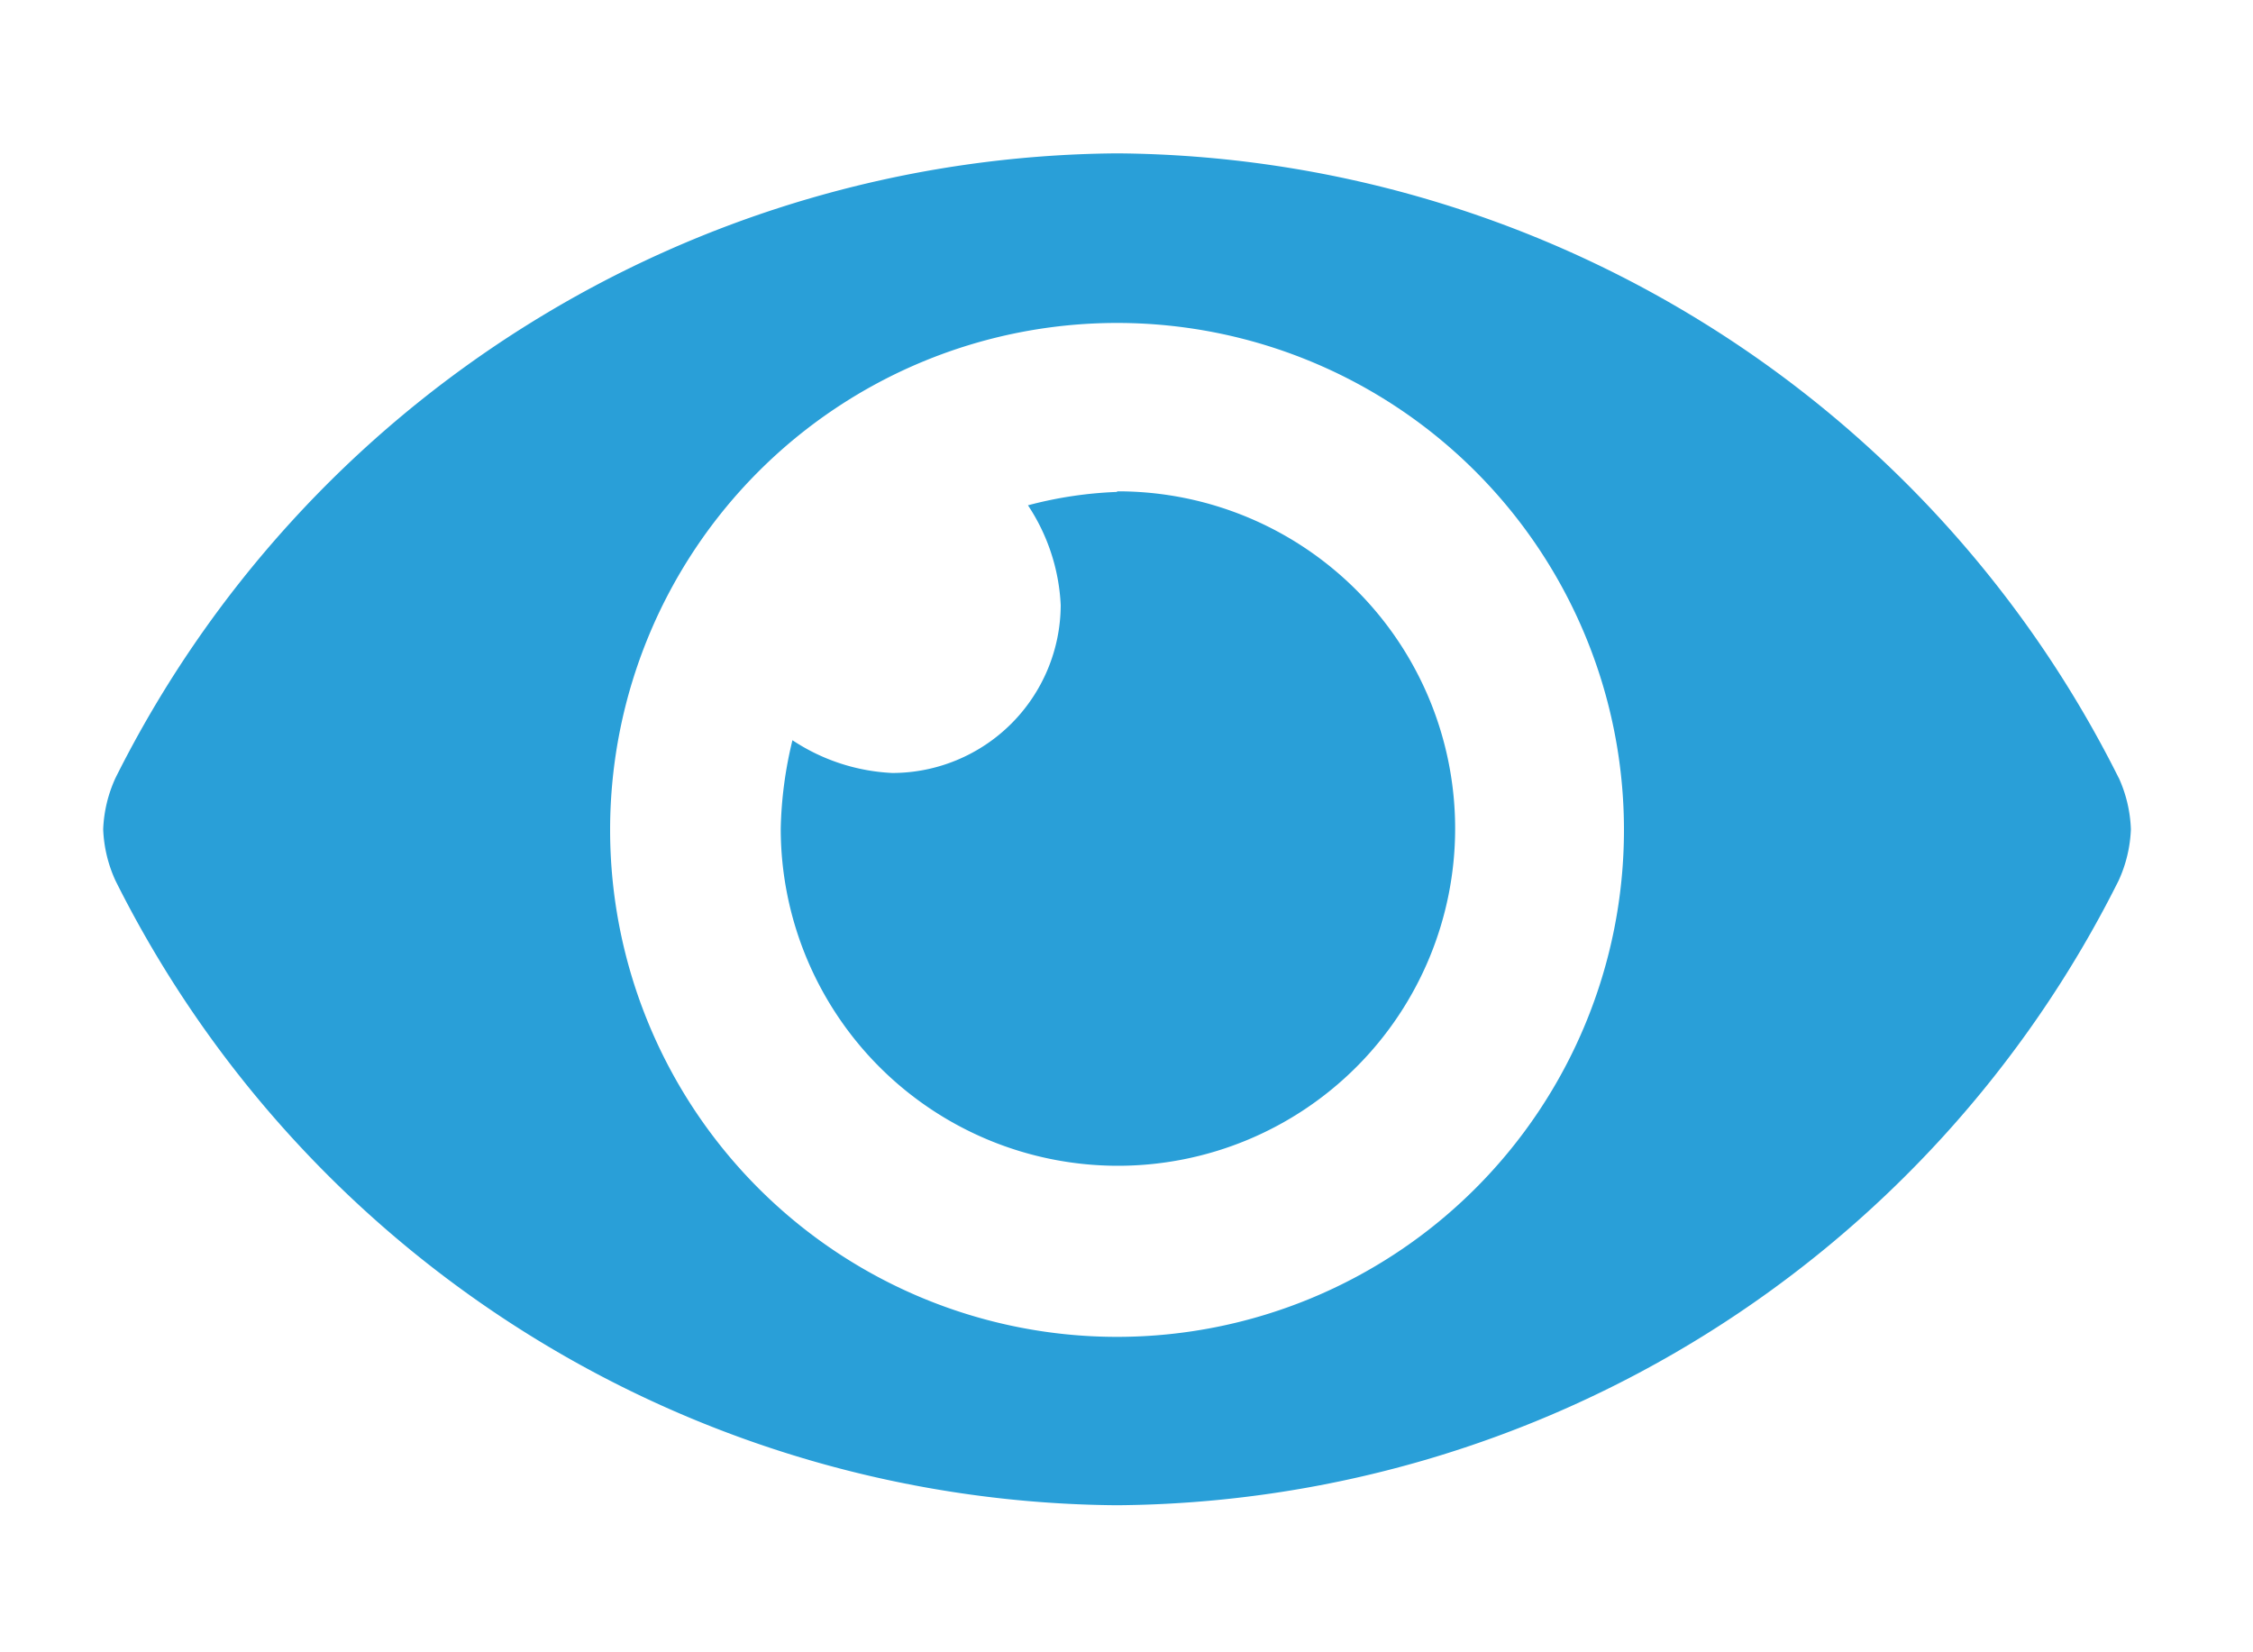 <svg xmlns="http://www.w3.org/2000/svg" width="15" height="11" viewBox="0 0 15 11">
  <defs>
    <style>
      .cls-1 {
        fill: #299fd8;
        fill-rule: evenodd;
      }
    </style>
  </defs>
  <path id="_" data-name="      " class="cls-1" d="M-35.313-.292a5.812,5.812,0,0,0-5.812,5.812,5.812,5.812,0,0,0,5.813,5.813A5.811,5.811,0,0,0-29.5,5.521,5.811,5.811,0,0,0-35.313-.292Zm3.375,6.469a0.282,0.282,0,0,1-.281.281h-2.156V8.614a0.282,0.282,0,0,1-.281.281h-1.312a0.282,0.282,0,0,1-.281-0.281V6.458h-2.156a0.282,0.282,0,0,1-.281-0.281V4.864a0.282,0.282,0,0,1,.281-0.281h2.156V2.427a0.282,0.282,0,0,1,.281-0.281h1.313a0.282,0.282,0,0,1,.281.281V4.583h2.156a0.282,0.282,0,0,1,.281.281V6.177Zm46.043-1A7.517,7.517,0,0,0,7.437,1.021,7.518,7.518,0,0,0,.769,5.179a0.9,0.9,0,0,0-.082.342,0.9,0.9,0,0,0,.082.342,7.517,7.517,0,0,0,6.668,4.158,7.518,7.518,0,0,0,6.668-4.158,0.9,0.9,0,0,0,.082-0.342A0.9,0.9,0,0,0,14.106,5.178ZM7.437,8.9a3.375,3.375,0,1,1,3.375-3.375v0A3.375,3.375,0,0,1,7.439,8.9h0Zm0-5.625a2.683,2.683,0,0,0-.593.089,1.311,1.311,0,0,1,.218.665A1.122,1.122,0,0,1,5.941,5.146a1.311,1.311,0,0,1-.665-0.218,2.694,2.694,0,0,0-.078.588A2.245,2.245,0,1,0,7.443,3.271H7.437Z"/>
</svg>
